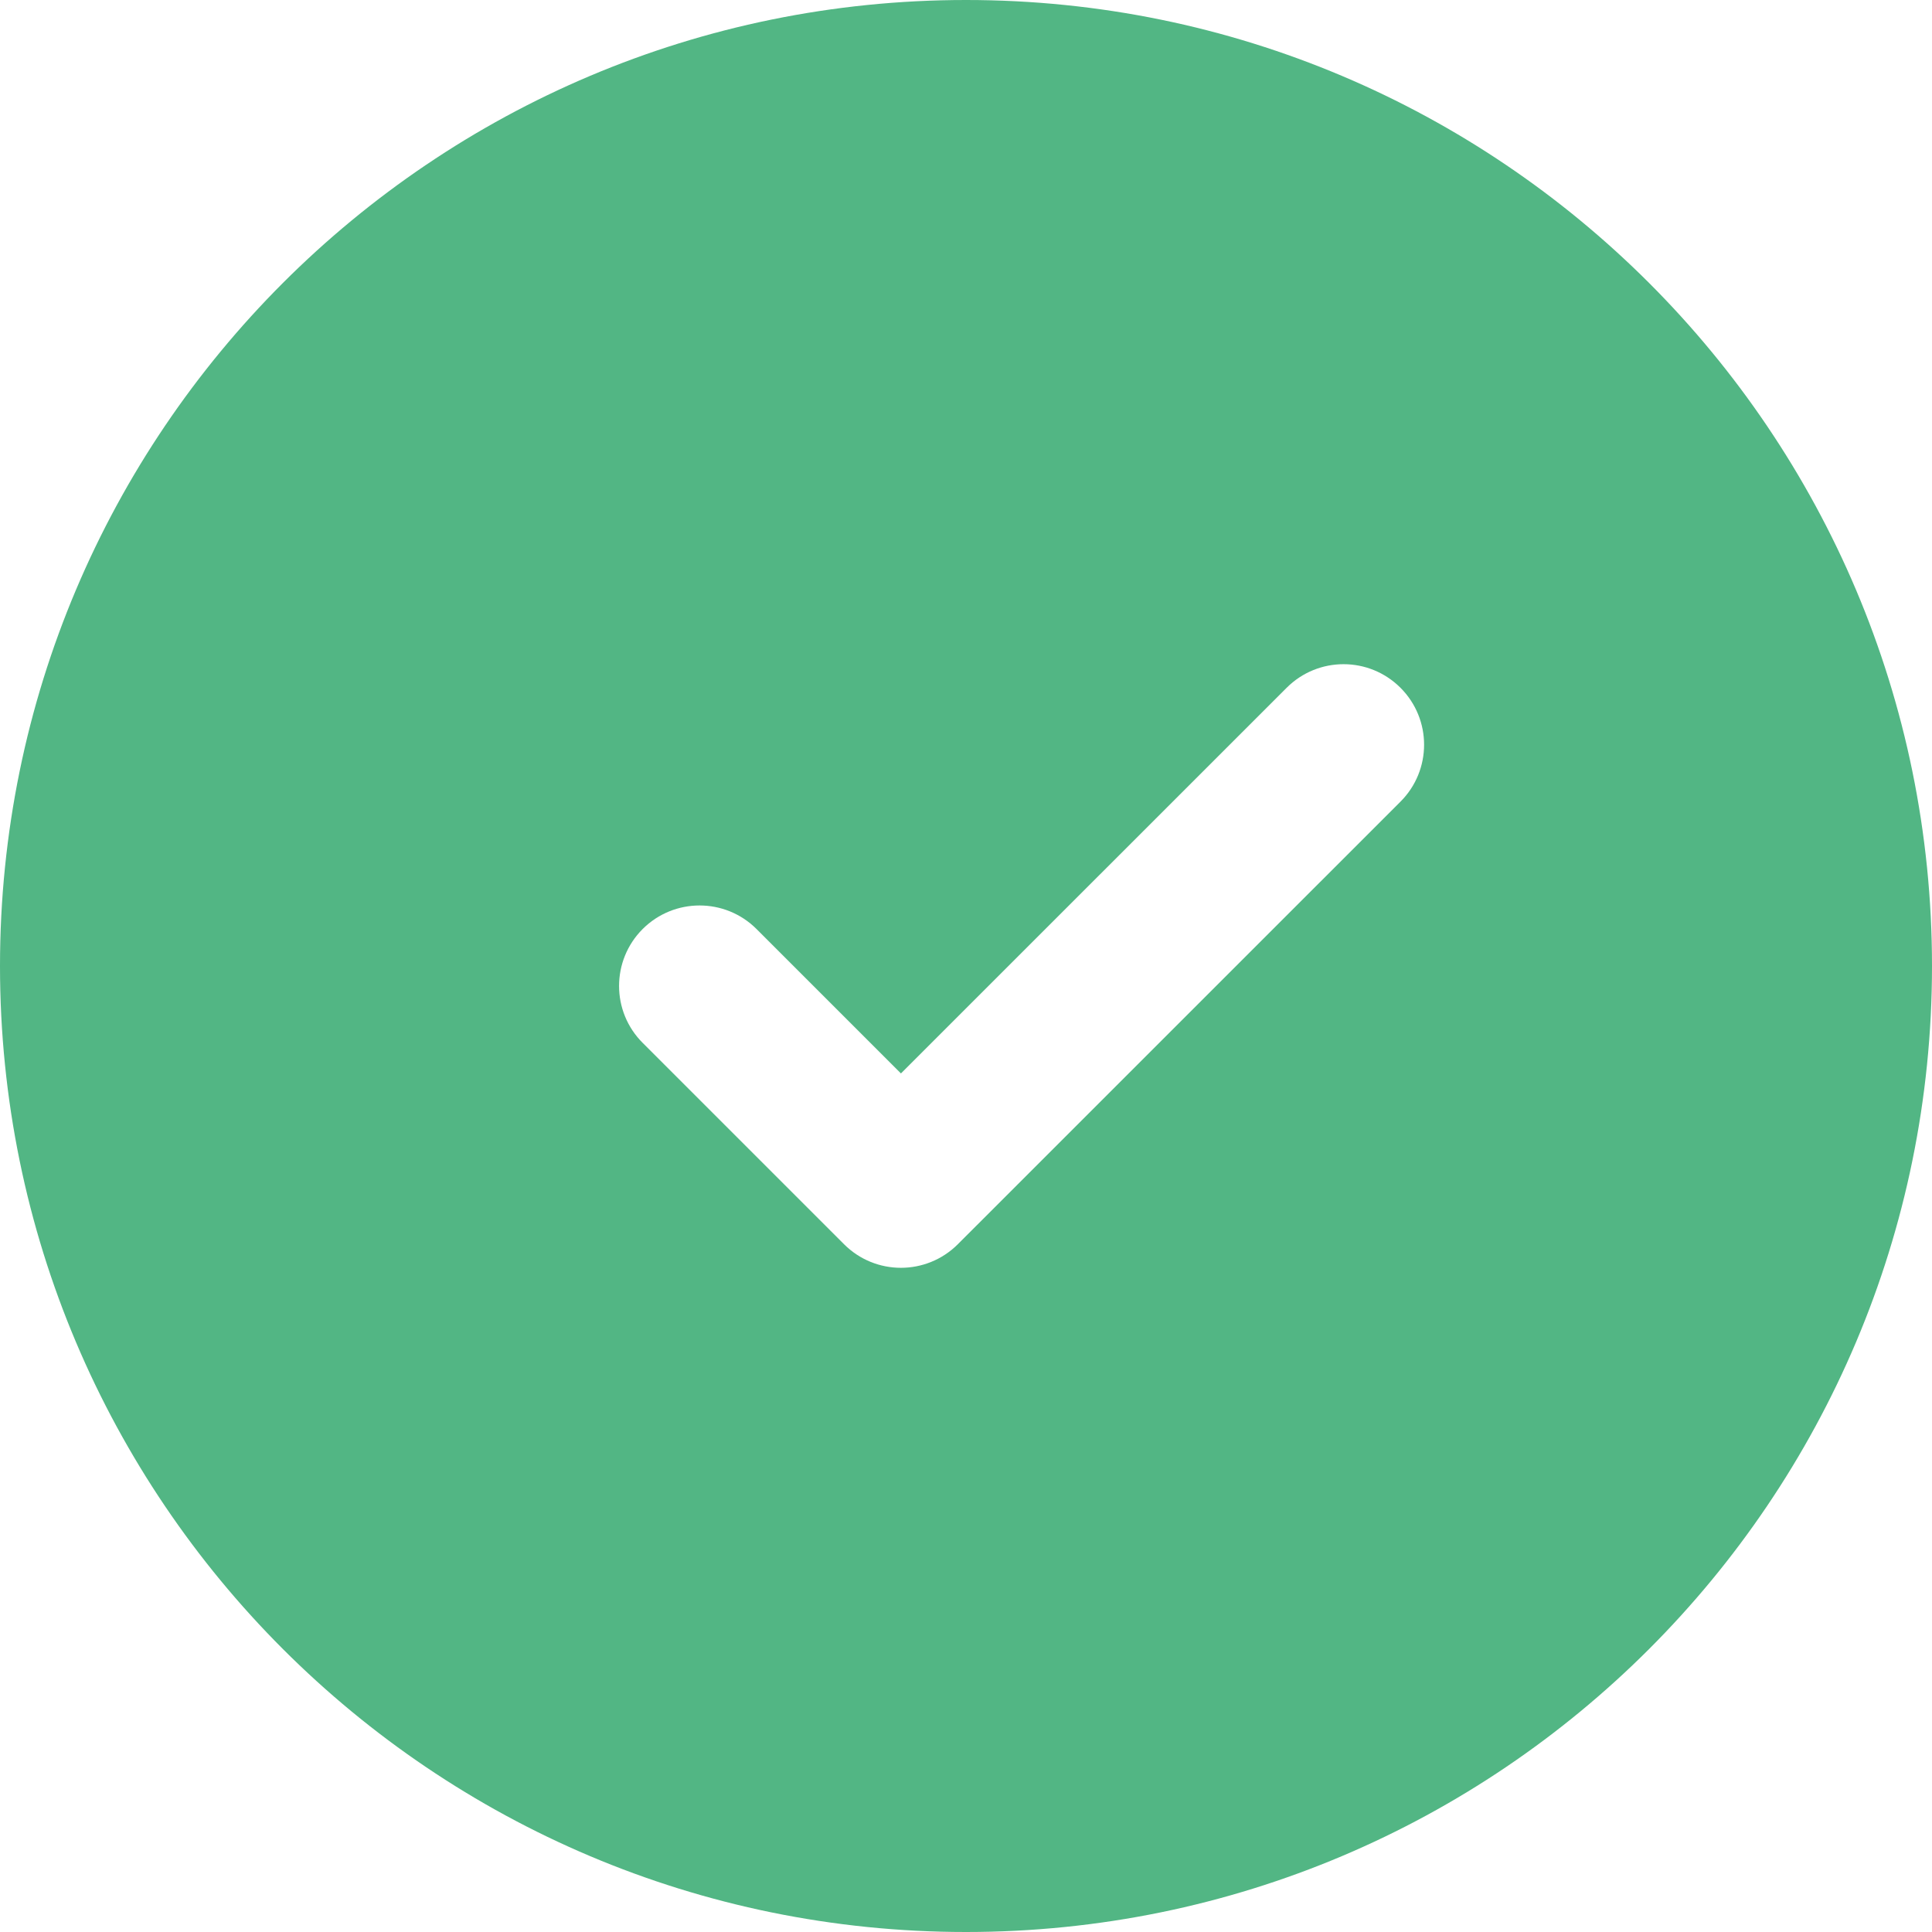 <?xml version="1.0" encoding="UTF-8"?>
<svg width="40" height="40" viewBox="0 0 28 28" fill="none" xmlns="http://www.w3.org/2000/svg">
	<path d="M14 0C6.268 0 0 6.268 0 14C0 21.732 6.268 28 14 28C21.732 28 28 21.732 28 14C28 6.268 21.732 0 14 0ZM20.297 11.618L13.882 18.032C13.654 18.26 13.355 18.374 13.057 18.374C12.758 18.374 12.46 18.26 12.232 18.032L9.314 15.114C8.858 14.659 8.858 13.92 9.314 13.464C9.77 13.009 10.508 13.009 10.964 13.464L13.057 15.557L18.647 9.968C19.103 9.512 19.841 9.512 20.297 9.968C20.753 10.424 20.753 11.162 20.297 11.618Z" fill="#52B684"/>
</svg>
